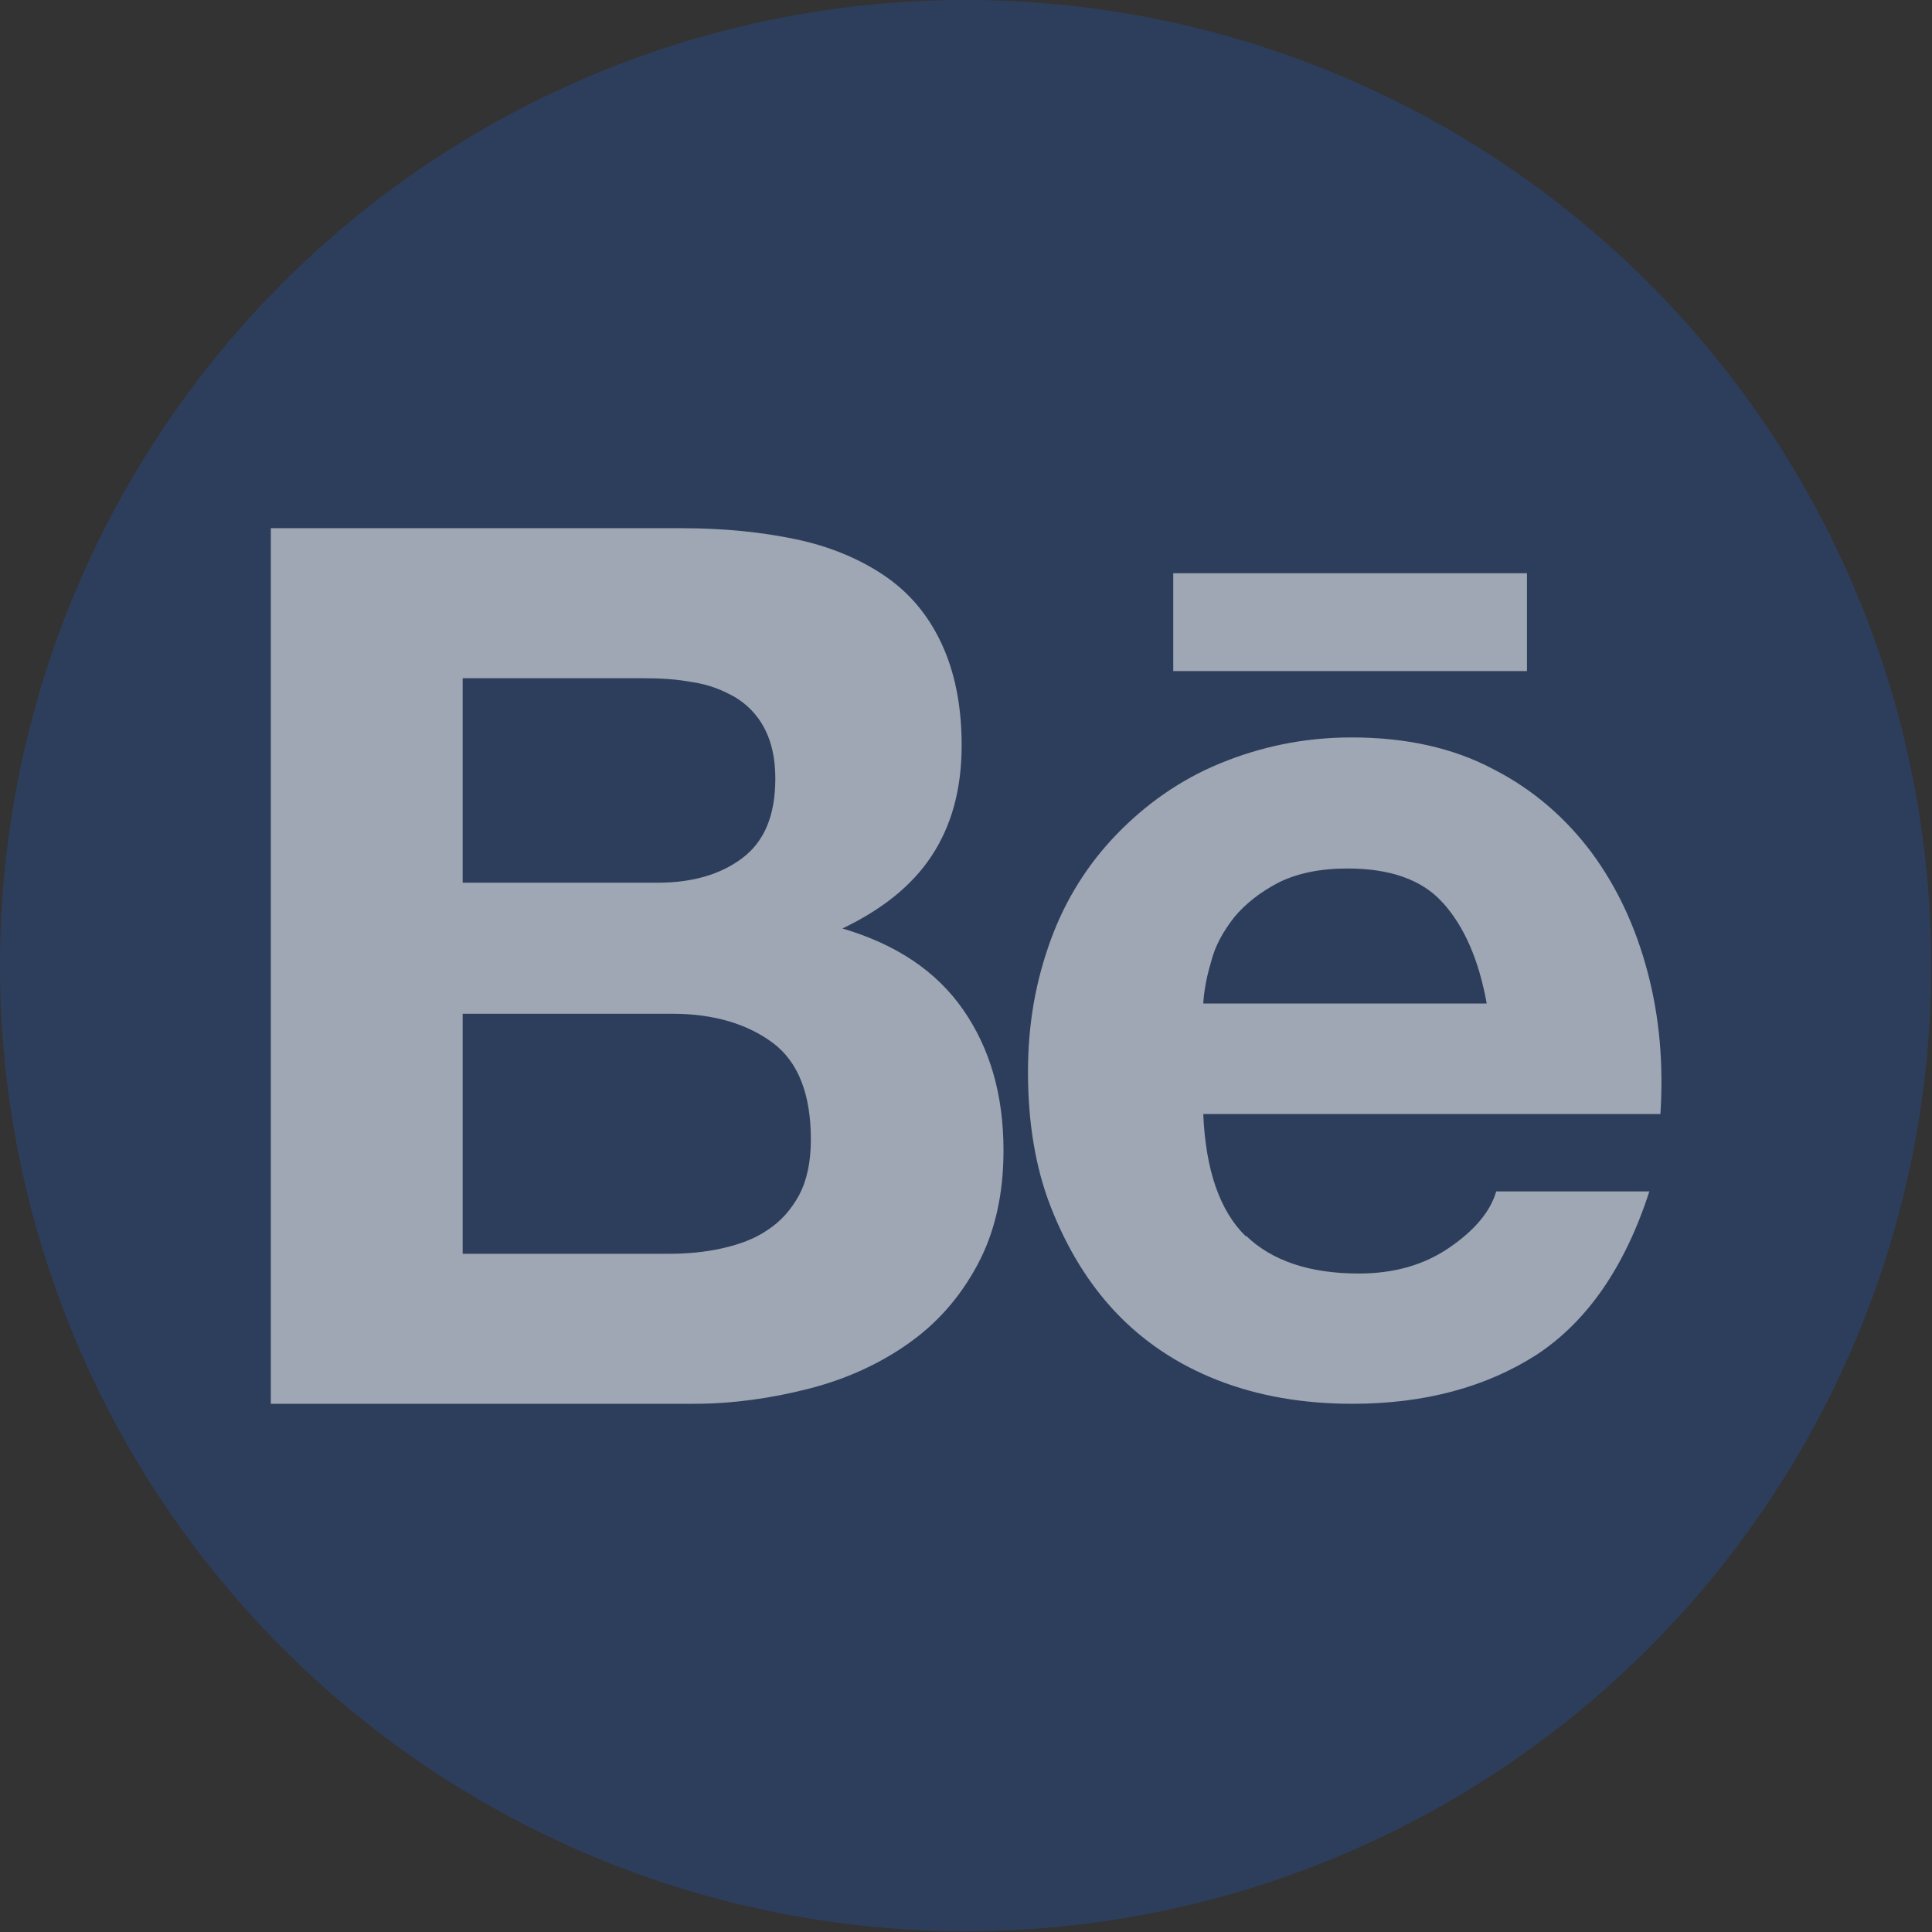 <?xml version="1.0" encoding="UTF-8"?><svg id="uuid-4fd5e38e-ee9f-415e-a124-7f895ca3fe86" xmlns="http://www.w3.org/2000/svg" viewBox="0 0 24.47 24.47"><rect x="0" y="0" width="24.47" height="24.47" fill="#333333" stroke="none"/><g id="uuid-8656cf4a-5cea-4a29-b747-6c744fb9ebd2"><g><circle id="uuid-3632c605-720c-40e0-869d-4aab715d9014" cx="12.23" cy="12.23" r="12.23" fill="#1769ff" opacity=".2"/><path id="uuid-88e7c205-2000-4940-82f9-27720f3cbf80" d="M8.64,6.69c.53,0,1.01,.05,1.44,.14s.81,.25,1.12,.46,.55,.49,.72,.85,.26,.79,.26,1.3c0,.56-.13,1.02-.38,1.4s-.63,.68-1.13,.92c.68,.2,1.19,.54,1.53,1.03s.51,1.08,.51,1.78c0,.56-.11,1.04-.33,1.45s-.51,.74-.88,1c-.37,.26-.79,.45-1.26,.57-.47,.12-.96,.19-1.45,.19H3.43V6.69h5.22Zm-.31,4.49c.43,0,.79-.1,1.07-.31,.28-.21,.42-.54,.42-1.01,0-.26-.05-.47-.14-.64s-.22-.3-.37-.39c-.16-.09-.33-.16-.54-.19-.21-.04-.42-.05-.63-.05h-2.28v2.59h2.47s0,0,0,0Zm.14,4.7c.23,0,.46-.02,.68-.07,.22-.05,.41-.12,.57-.23,.17-.11,.3-.26,.4-.44,.1-.19,.15-.42,.15-.71,0-.57-.16-.98-.48-1.22-.32-.24-.75-.37-1.27-.37h-2.66v3.04h2.61s0,0,0,0Zm7.31-.23c.33,.32,.81,.48,1.43,.48,.45,0,.83-.11,1.15-.33s.52-.46,.59-.71h1.94c-.31,.96-.79,1.65-1.43,2.07-.64,.41-1.42,.62-2.33,.62-.63,0-1.2-.1-1.71-.3s-.94-.49-1.29-.86-.62-.82-.82-1.33-.29-1.09-.29-1.71,.1-1.16,.29-1.68,.48-.97,.84-1.34,.79-.68,1.3-.89,1.06-.33,1.67-.33c.68,0,1.28,.13,1.79,.4,.51,.26,.92,.62,1.25,1.06,.33,.45,.56,.95,.71,1.52s.2,1.16,.16,1.79h-5.79c.03,.71,.21,1.23,.54,1.55h0Zm2.49-4.22c-.26-.29-.67-.43-1.2-.43-.35,0-.64,.06-.88,.18-.23,.12-.42,.27-.56,.44-.14,.18-.24,.36-.29,.56-.06,.2-.09,.37-.1,.53h3.59c-.1-.56-.29-.98-.55-1.27h0Zm-3.41-4.17h4.48v1.24h-4.48v-1.24Z" fill="#fff" opacity=".54"/></g></g></svg>